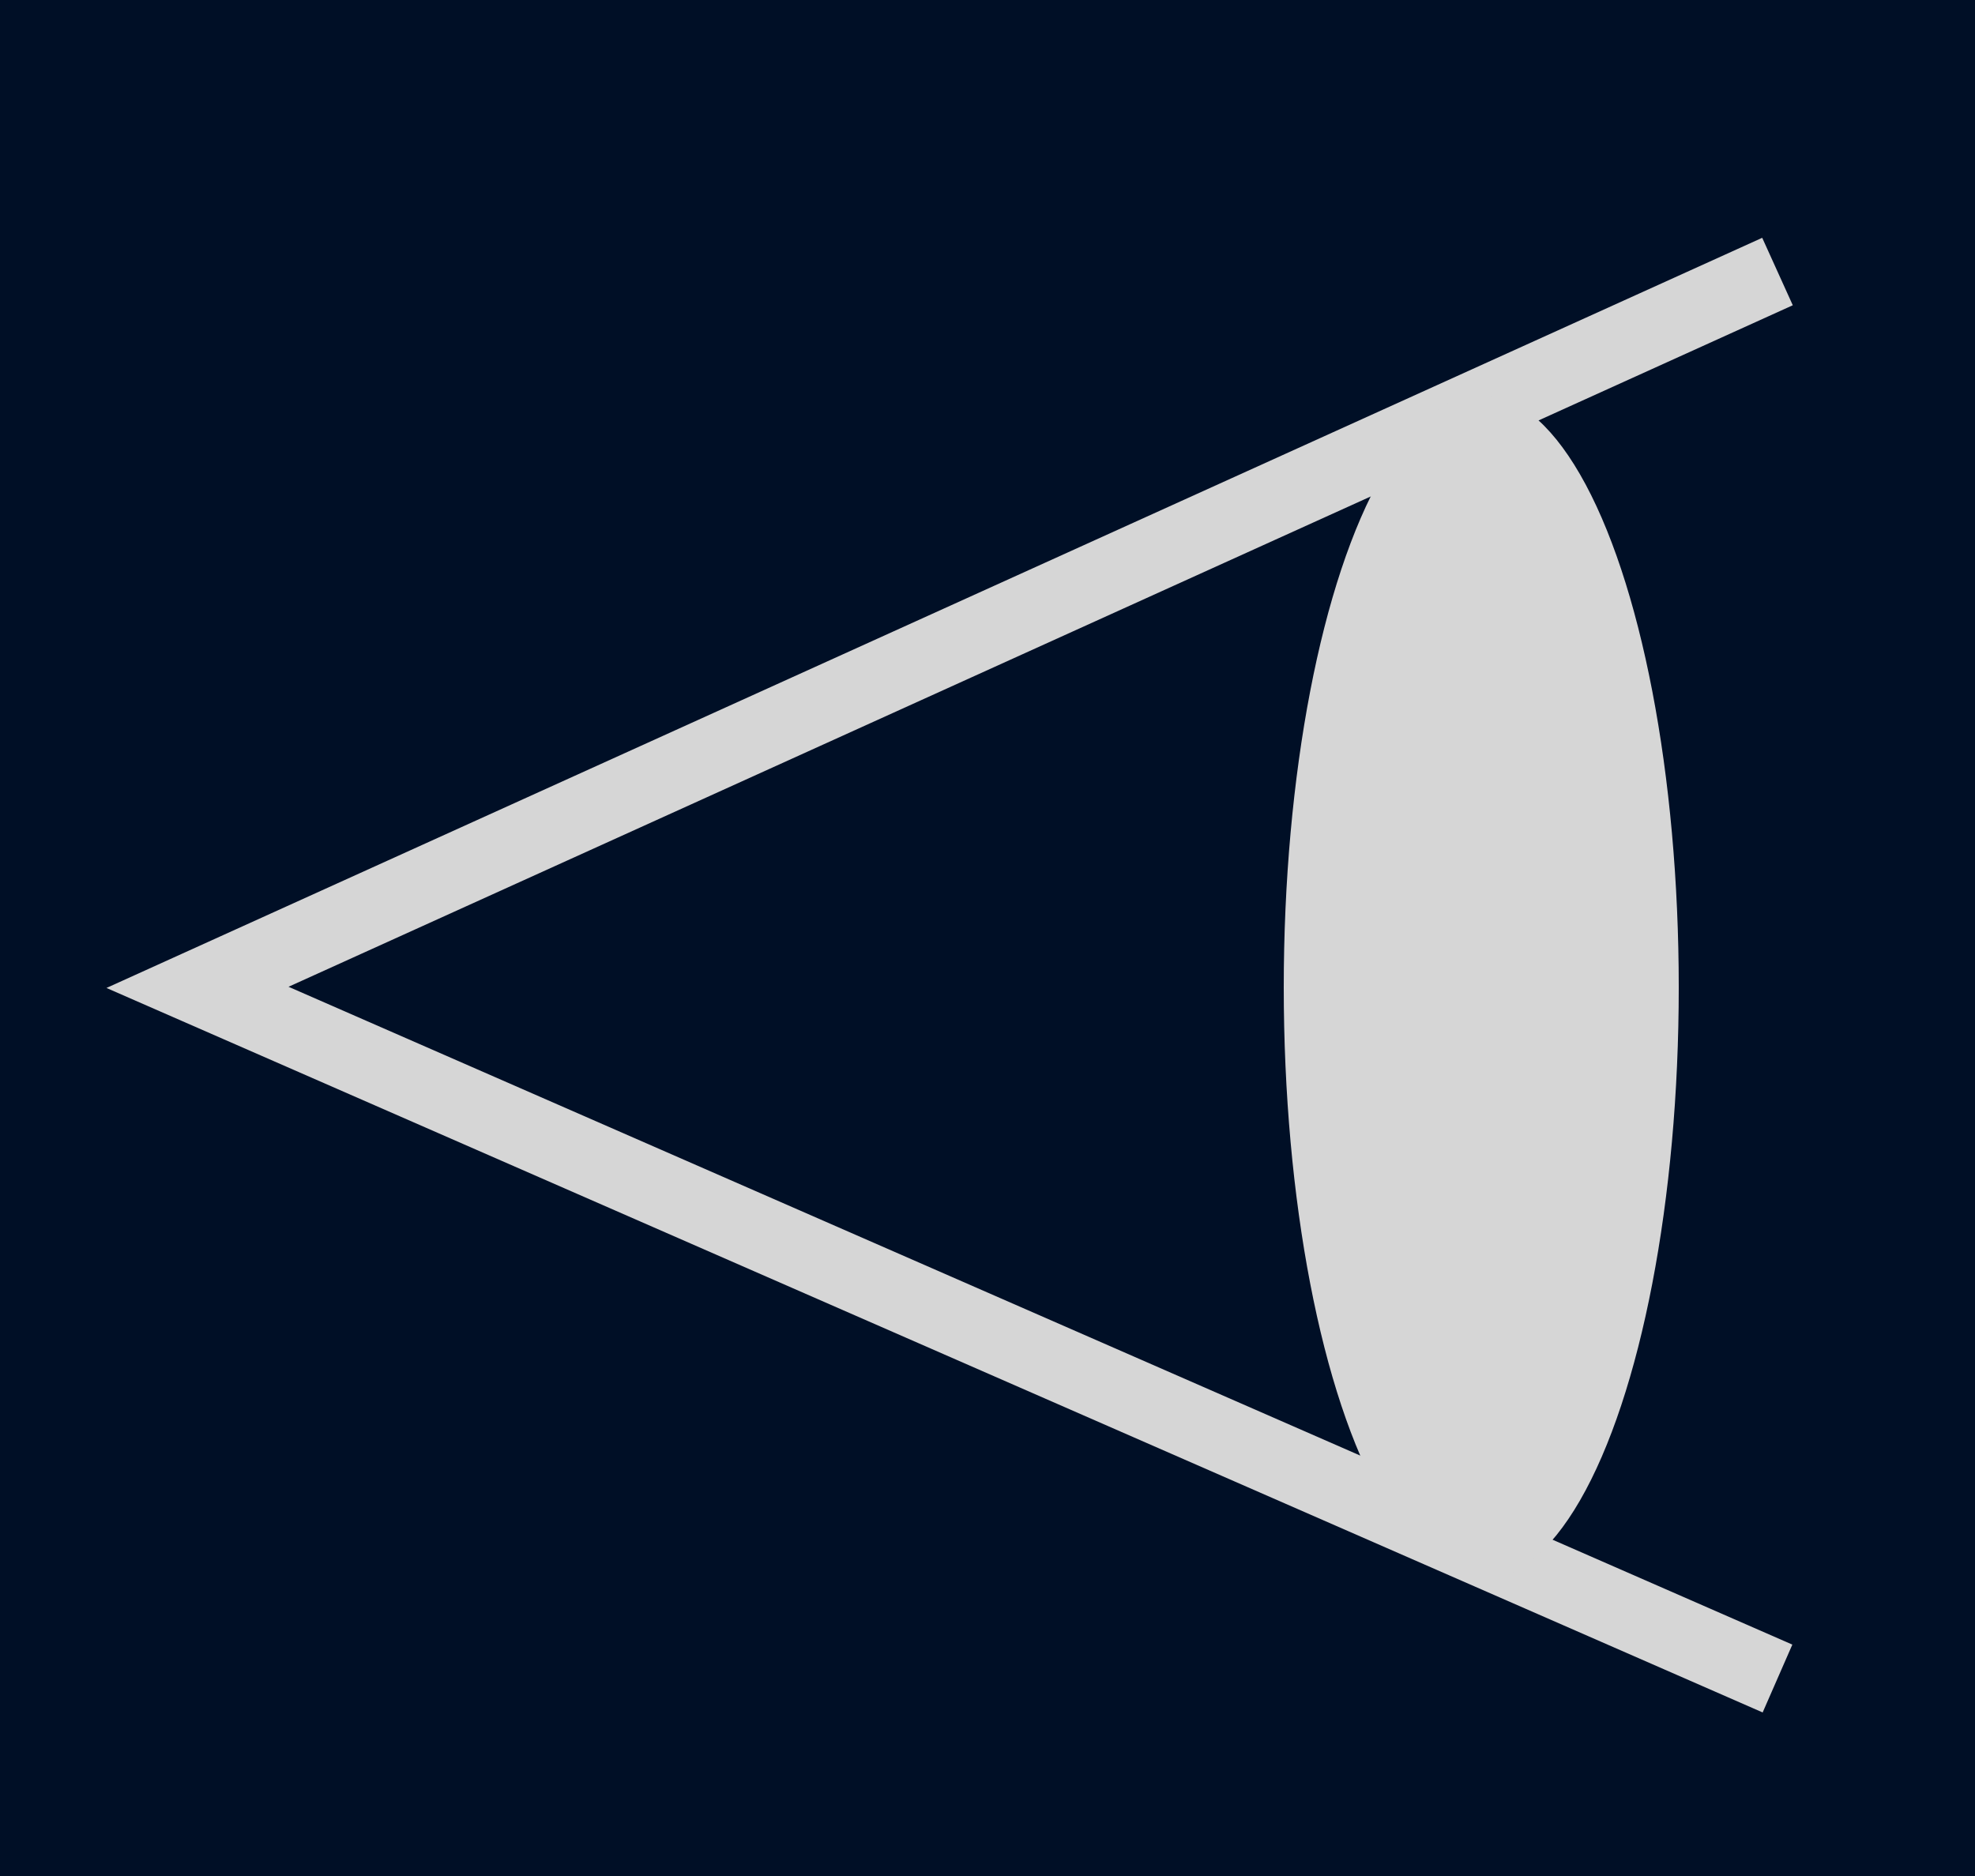 <svg width="40" height="38" viewBox="0 0 40 38" fill="none" xmlns="http://www.w3.org/2000/svg">
<rect width="40" height="38" fill="#000F26"/>
<path d="M36 5.5L4 20L36 34" stroke="#D6D6D6" stroke-width="1.5"/>
<ellipse cx="30" cy="20" rx="4" ry="12" fill="#D6D6D6"/>
</svg>
